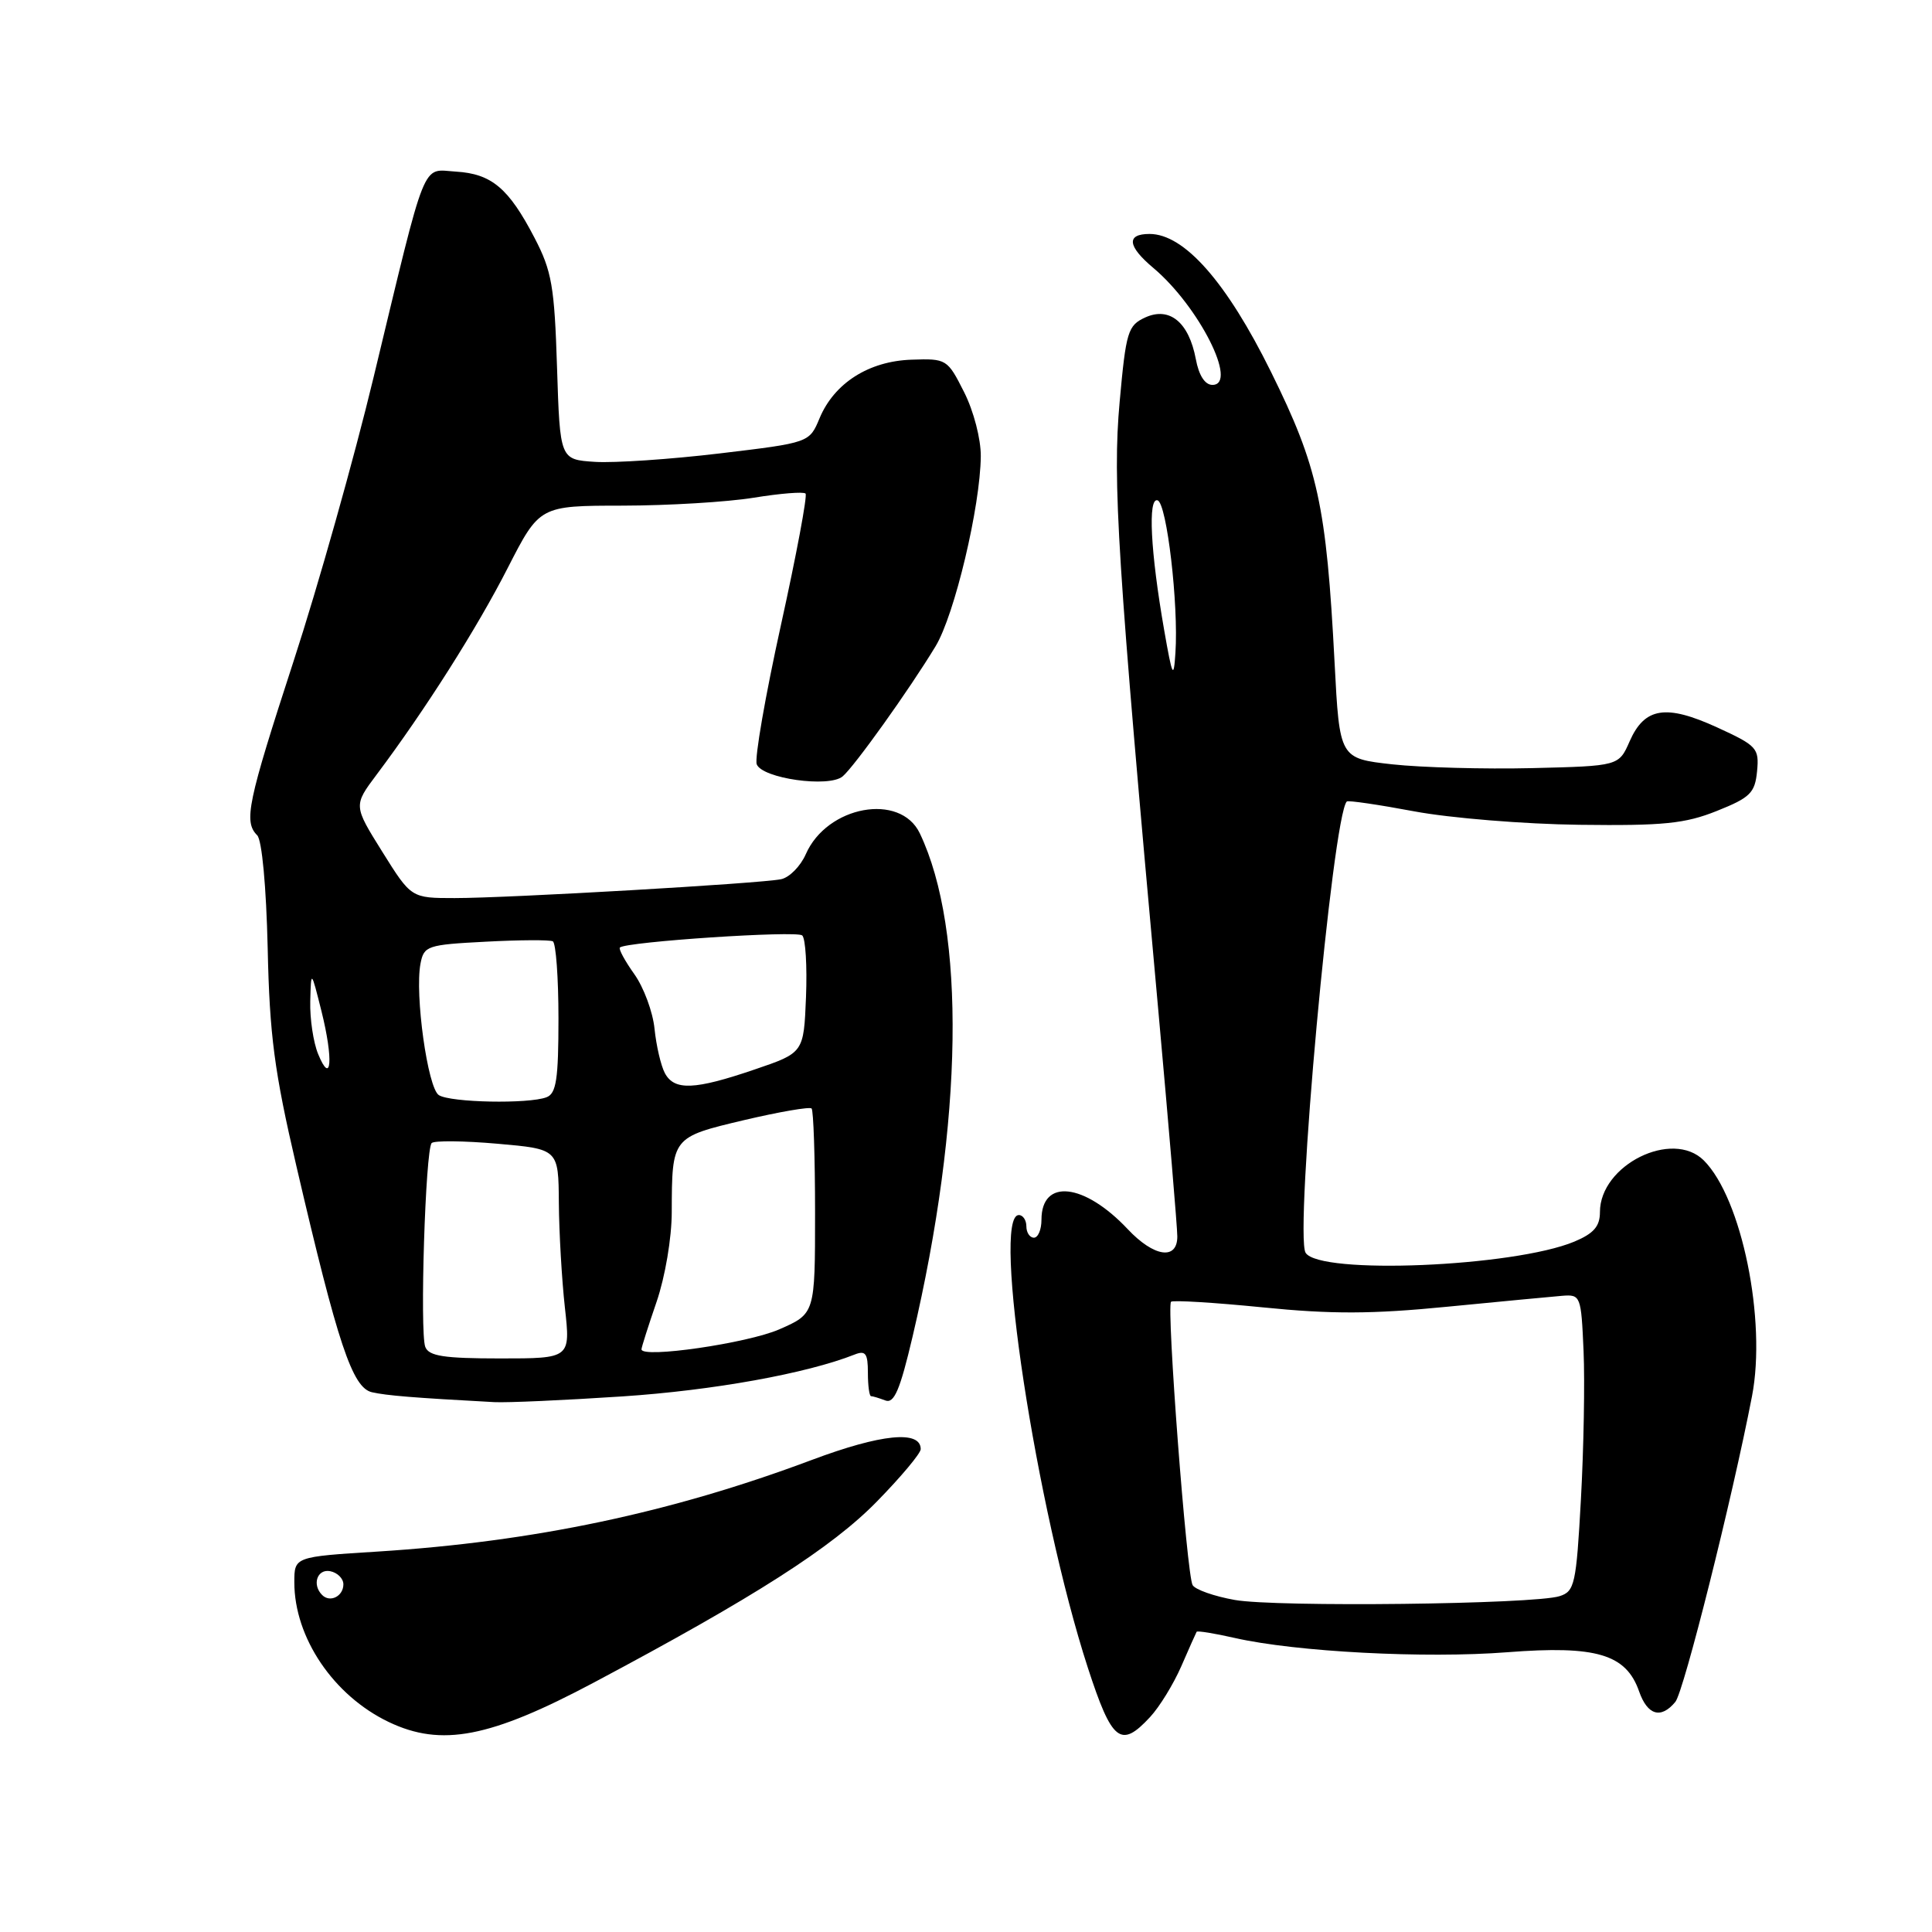 <?xml version="1.0" encoding="UTF-8" standalone="no"?>
<!DOCTYPE svg PUBLIC "-//W3C//DTD SVG 1.1//EN" "http://www.w3.org/Graphics/SVG/1.1/DTD/svg11.dtd" >
<svg xmlns="http://www.w3.org/2000/svg" xmlns:xlink="http://www.w3.org/1999/xlink" version="1.1" viewBox="0 0 256 256">
 <g >
 <path fill="currentColor"
d=" M 78.72 222.93 C 99.95 211.64 110.26 205.05 116.23 198.92 C 119.41 195.67 122.00 192.57 122.00 192.02 C 122.00 189.48 116.77 190.00 107.54 193.46 C 88.89 200.45 70.72 204.28 50.05 205.59 C 39.00 206.28 39.00 206.28 39.00 209.67 C 39.00 216.99 44.19 224.67 51.50 228.17 C 58.49 231.51 64.92 230.27 78.72 222.93 Z  M 152.38 227.53 C 153.64 226.18 155.50 223.14 156.53 220.78 C 157.55 218.43 158.47 216.37 158.56 216.22 C 158.66 216.06 160.93 216.43 163.62 217.04 C 171.70 218.88 188.86 219.78 199.73 218.93 C 211.52 218.01 215.47 219.19 217.19 224.12 C 218.30 227.29 220.09 227.81 221.99 225.51 C 223.11 224.17 229.53 198.57 232.15 185.00 C 234.09 174.95 230.79 158.79 225.77 153.77 C 221.60 149.60 212.00 154.37 212.00 160.61 C 212.00 162.50 211.18 163.44 208.61 164.52 C 200.58 167.87 174.82 168.94 173.00 166.00 C 171.50 163.58 176.58 108.09 178.46 106.20 C 178.63 106.03 182.66 106.62 187.41 107.51 C 192.16 108.40 202.00 109.20 209.27 109.29 C 220.42 109.43 223.29 109.14 227.50 107.45 C 231.91 105.69 232.54 105.07 232.82 102.20 C 233.11 99.13 232.82 98.81 227.52 96.38 C 220.74 93.28 217.92 93.73 215.94 98.22 C 214.50 101.50 214.50 101.50 203.00 101.78 C 196.68 101.93 188.35 101.70 184.50 101.28 C 177.50 100.50 177.50 100.50 176.84 87.82 C 175.75 66.91 174.65 61.89 168.41 49.27 C 162.53 37.37 156.92 31.00 152.32 31.00 C 149.21 31.00 149.39 32.62 152.82 35.50 C 158.85 40.57 164.12 51.00 160.65 51.00 C 159.66 51.00 158.85 49.74 158.45 47.57 C 157.53 42.70 154.98 40.60 151.76 42.06 C 149.45 43.12 149.20 43.92 148.36 53.24 C 147.40 63.79 148.07 74.29 153.50 134.09 C 154.87 149.27 156.00 162.66 156.00 163.84 C 156.00 167.02 152.90 166.56 149.44 162.88 C 143.66 156.74 138.00 156.12 138.00 161.62 C 138.00 162.93 137.55 164.00 137.00 164.00 C 136.45 164.00 136.00 163.32 136.00 162.50 C 136.00 161.68 135.55 161.00 135.00 161.00 C 131.37 161.00 137.31 199.93 144.15 221.00 C 147.34 230.79 148.50 231.72 152.38 227.53 Z  M 82.50 185.03 C 94.52 184.23 106.88 182.00 113.25 179.48 C 114.69 178.91 115.00 179.34 115.00 181.89 C 115.00 183.60 115.19 185.00 115.42 185.00 C 115.65 185.00 116.50 185.26 117.32 185.57 C 118.48 186.01 119.26 184.17 120.92 177.11 C 127.64 148.51 128.00 123.24 121.88 110.42 C 119.29 104.99 109.58 106.77 106.77 113.19 C 106.07 114.78 104.60 116.27 103.50 116.50 C 100.76 117.07 67.37 119.00 60.25 119.00 C 54.49 119.00 54.49 119.00 50.66 112.87 C 46.83 106.74 46.83 106.74 49.92 102.62 C 56.30 94.12 63.21 83.24 67.28 75.25 C 71.50 67.01 71.50 67.01 82.50 67.00 C 88.55 66.99 96.37 66.52 99.87 65.95 C 103.38 65.38 106.47 65.13 106.74 65.40 C 107.00 65.67 105.53 73.53 103.47 82.86 C 101.41 92.20 99.97 100.48 100.27 101.27 C 100.99 103.15 109.82 104.40 111.65 102.88 C 113.19 101.59 120.50 91.37 123.97 85.63 C 126.48 81.49 129.90 67.11 129.96 60.46 C 129.98 58.19 129.02 54.47 127.75 51.96 C 125.54 47.58 125.42 47.50 120.78 47.66 C 115.12 47.85 110.55 50.76 108.60 55.41 C 107.25 58.66 107.25 58.66 95.37 60.08 C 88.84 60.86 81.41 61.36 78.85 61.20 C 74.20 60.90 74.20 60.90 73.81 48.70 C 73.47 37.94 73.12 35.91 70.82 31.50 C 67.40 24.93 65.14 23.03 60.42 22.74 C 55.81 22.46 56.63 20.41 49.50 50.00 C 46.92 60.73 42.15 77.65 38.90 87.61 C 32.79 106.38 32.27 108.87 34.08 110.68 C 34.71 111.31 35.28 117.47 35.47 125.63 C 35.72 137.22 36.35 141.96 39.27 154.50 C 44.77 178.13 46.69 183.89 49.29 184.48 C 51.25 184.92 54.74 185.21 65.50 185.79 C 67.15 185.88 74.80 185.54 82.50 185.03 Z  M 42.69 211.35 C 41.31 209.98 42.03 207.86 43.75 208.19 C 44.71 208.38 45.50 209.16 45.50 209.93 C 45.50 211.51 43.74 212.40 42.69 211.35 Z  M 163.60 212.00 C 160.90 211.52 158.39 210.64 158.03 210.04 C 157.25 208.78 154.54 173.13 155.17 172.49 C 155.41 172.26 160.87 172.59 167.30 173.23 C 176.43 174.15 181.81 174.13 191.75 173.15 C 198.76 172.47 205.62 171.81 207.00 171.70 C 209.44 171.51 209.51 171.69 209.83 179.00 C 210.01 183.12 209.85 191.97 209.48 198.66 C 208.86 209.93 208.65 210.87 206.65 211.50 C 203.27 212.58 169.04 212.98 163.60 212.00 Z  M 154.26 83.50 C 152.44 73.08 152.08 65.86 153.39 66.30 C 154.61 66.70 156.18 80.14 155.75 86.50 C 155.52 90.06 155.35 89.73 154.26 83.50 Z  M 56.35 178.47 C 55.61 176.53 56.37 152.29 57.20 151.46 C 57.54 151.12 61.46 151.16 65.91 151.55 C 74.00 152.26 74.00 152.26 74.05 159.38 C 74.08 163.30 74.44 169.54 74.85 173.25 C 75.60 180.00 75.60 180.00 66.27 180.00 C 58.81 180.00 56.82 179.69 56.35 178.47 Z  M 85.00 178.79 C 85.00 178.53 85.90 175.70 87.00 172.50 C 88.13 169.20 89.01 164.05 89.01 160.59 C 89.04 150.67 89.02 150.69 98.60 148.42 C 103.27 147.32 107.29 146.63 107.54 146.88 C 107.79 147.13 108.00 153.35 108.00 160.70 C 108.00 174.07 108.00 174.07 103.25 176.15 C 99.04 177.99 85.00 180.03 85.00 178.79 Z  M 58.15 145.11 C 56.67 144.18 54.94 131.75 55.72 127.68 C 56.17 125.33 56.61 125.18 64.35 124.78 C 68.83 124.54 72.84 124.52 73.25 124.73 C 73.66 124.94 74.00 129.54 74.00 134.95 C 74.00 143.00 73.71 144.90 72.42 145.39 C 70.06 146.30 59.70 146.10 58.15 145.11 Z  M 88.10 142.20 C 87.57 141.20 86.96 138.56 86.73 136.33 C 86.51 134.10 85.30 130.83 84.05 129.08 C 82.80 127.32 81.94 125.74 82.14 125.55 C 82.98 124.78 105.57 123.28 106.30 123.95 C 106.74 124.36 106.96 128.03 106.80 132.10 C 106.50 139.50 106.50 139.50 100.00 141.71 C 92.03 144.43 89.36 144.54 88.10 142.20 Z  M 42.16 139.68 C 41.52 138.14 41.05 134.99 41.11 132.68 C 41.22 128.50 41.22 128.50 42.60 134.00 C 44.19 140.38 43.92 143.96 42.16 139.68 Z "/>
</g>
</svg>